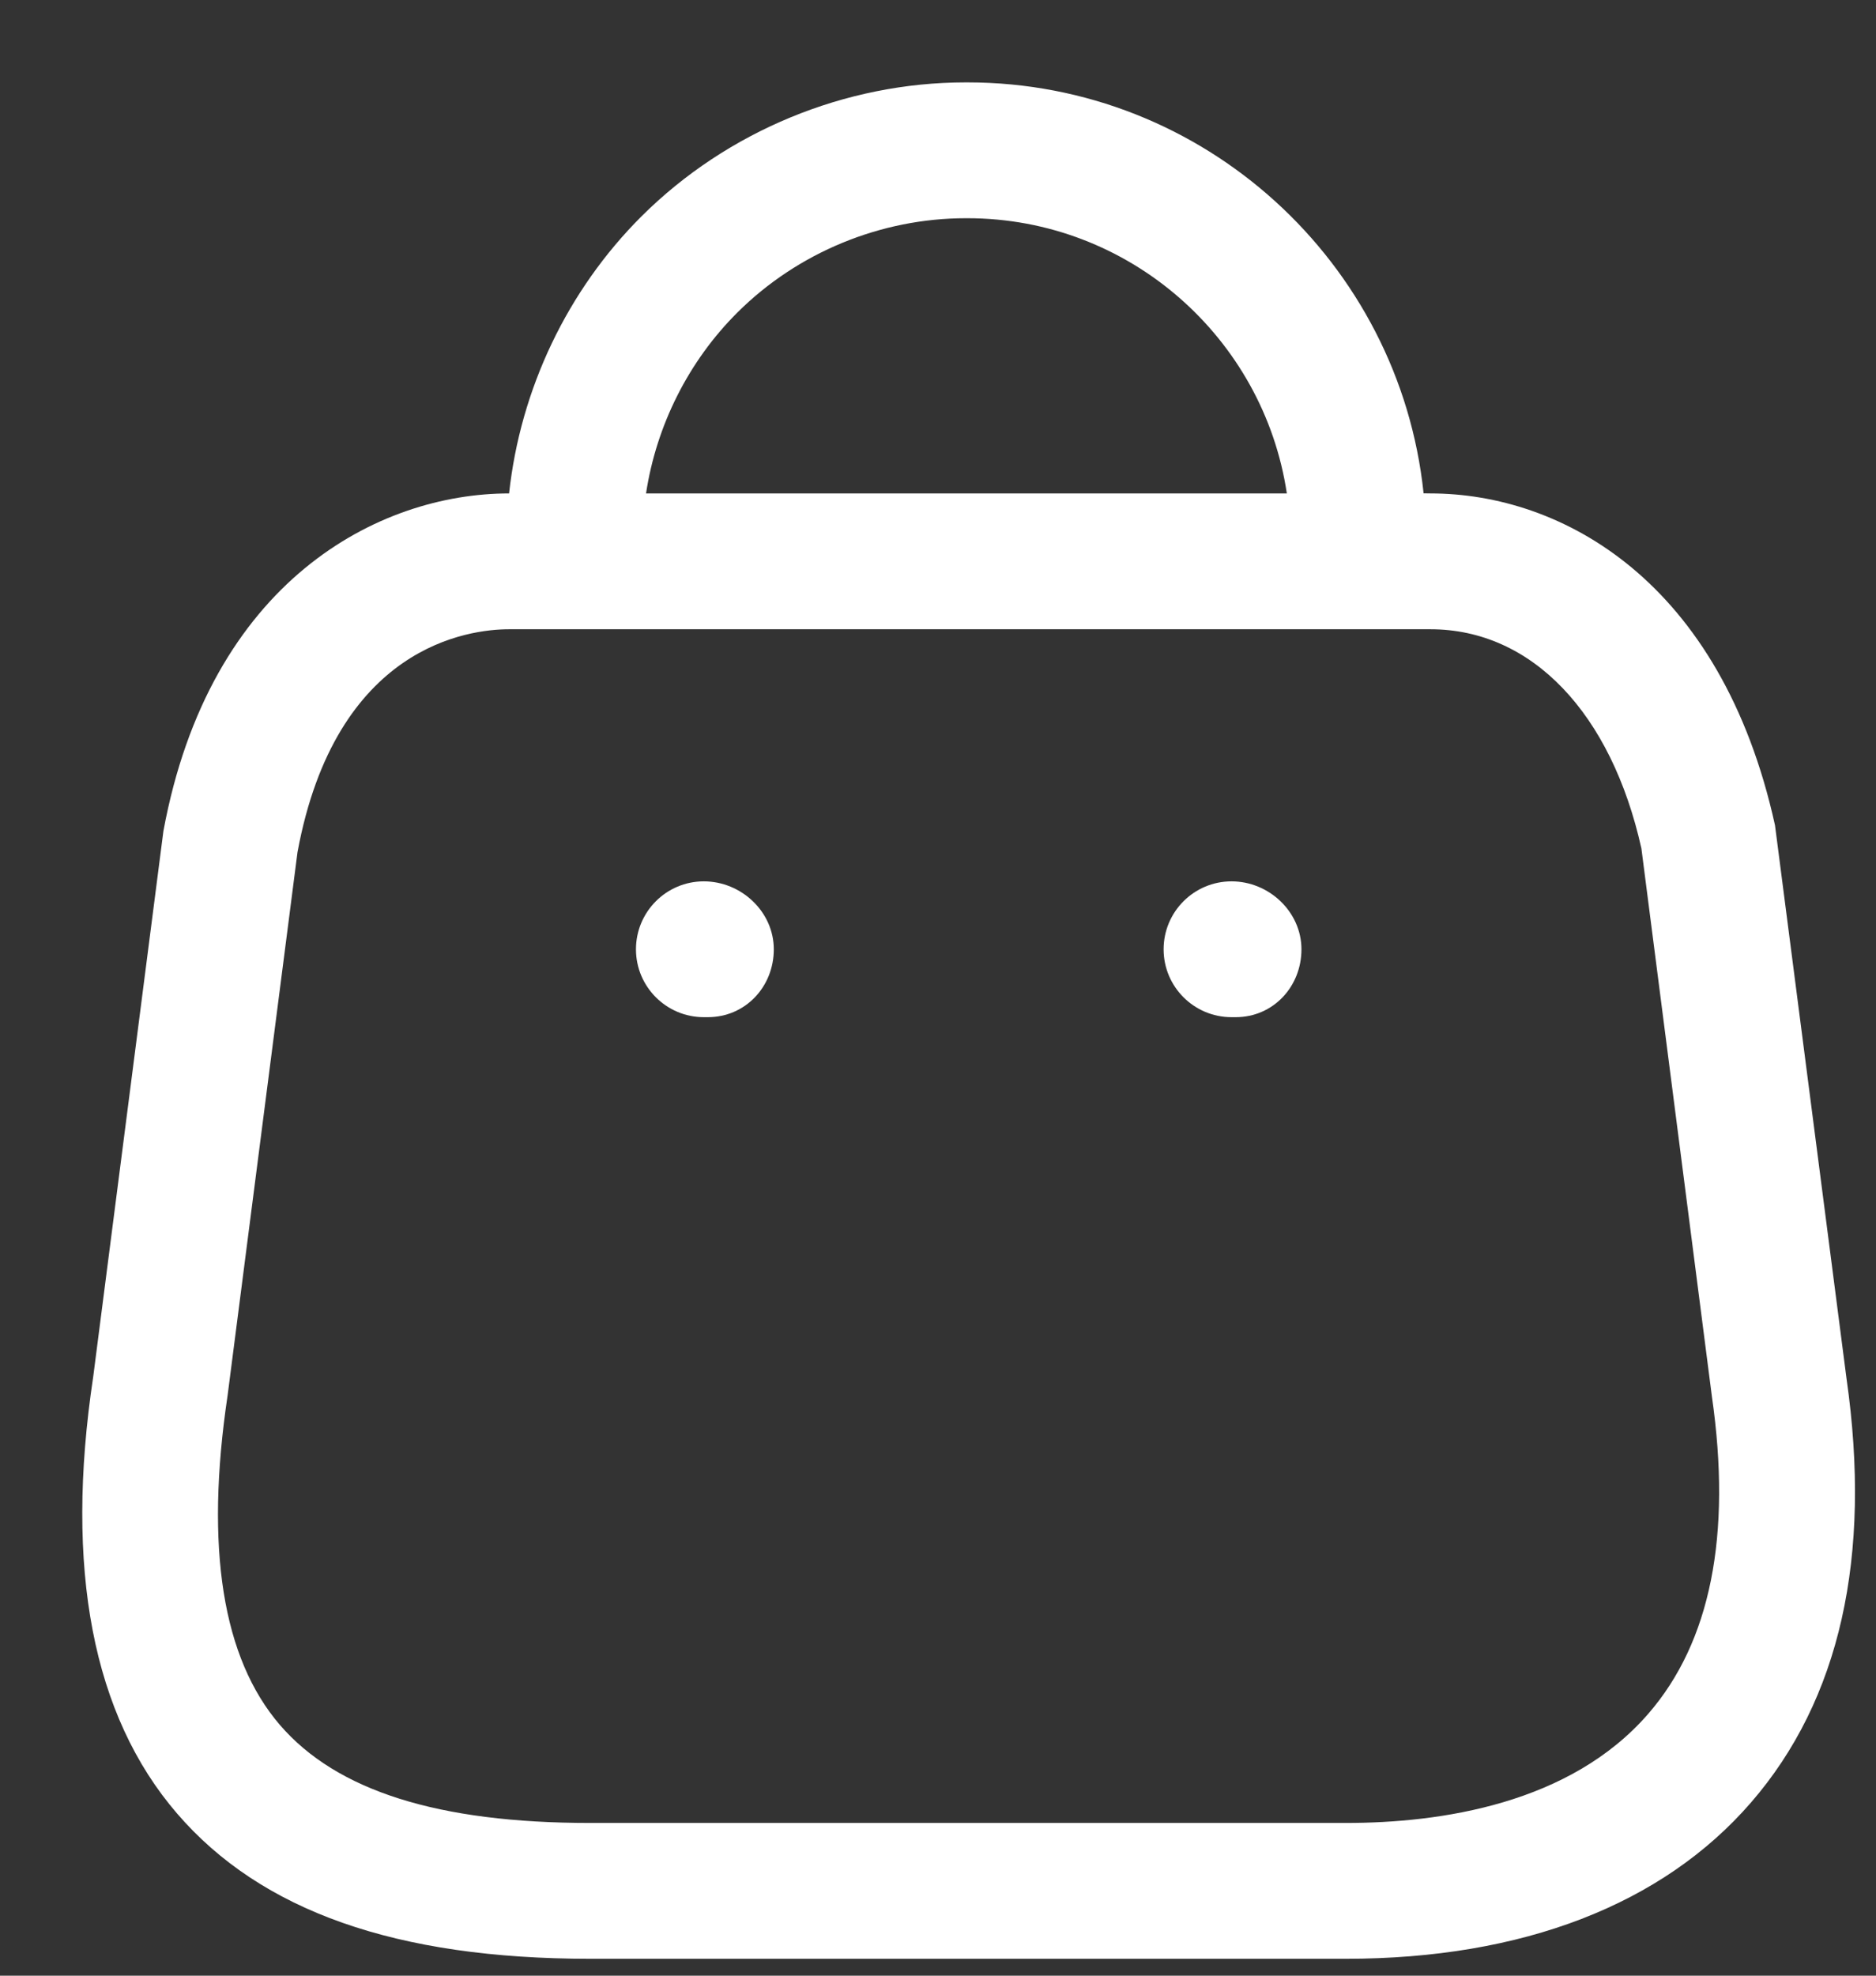 <svg width="19" height="20" viewBox="0 0 19 20" fill="none" xmlns="http://www.w3.org/2000/svg">
<rect x="0" y="0" width="19" height="20" fill="#333333" stroke="none"/>
<path fill-rule="evenodd" clip-rule="evenodd" d="M9.799 0.834C12.195 0.834 14.174 2.659 14.418 4.994L14.487 4.995C15.816 4.995 17.432 5.878 17.977 8.354L18.701 13.952C18.96 15.759 18.635 17.208 17.734 18.247C16.838 19.281 15.419 19.829 13.63 19.829H5.978C4.014 19.829 2.645 19.347 1.793 18.358C0.938 17.366 0.652 15.879 0.944 13.937L1.655 8.413C2.123 5.881 3.832 4.995 5.156 4.995C5.27 3.941 5.745 2.939 6.499 2.188C7.365 1.327 8.56 0.834 9.78 0.834H9.799ZM14.487 6.37H5.156C4.752 6.37 3.4 6.533 3.013 8.627L2.305 14.127C2.075 15.67 2.253 16.786 2.835 17.462C3.41 18.129 4.438 18.454 5.978 18.454H13.63C14.591 18.454 15.903 18.262 16.695 17.347C17.324 16.622 17.54 15.542 17.338 14.137L16.624 8.589C16.32 7.223 15.517 6.37 14.487 6.37ZM12.473 8.922C12.852 8.922 13.181 9.23 13.181 9.61C13.181 9.989 12.894 10.297 12.515 10.297H12.473C12.093 10.297 11.785 9.989 11.785 9.61C11.785 9.23 12.093 8.922 12.473 8.922ZM7.128 8.922C7.508 8.922 7.837 9.23 7.837 9.61C7.837 9.989 7.549 10.297 7.169 10.297H7.128C6.749 10.297 6.441 9.989 6.441 9.61C6.441 9.23 6.749 8.922 7.128 8.922ZM9.796 2.209H9.783C8.92 2.209 8.079 2.556 7.47 3.162C6.973 3.656 6.648 4.306 6.543 4.995L13.033 4.995C12.797 3.42 11.435 2.209 9.796 2.209Z" fill="white"/>
</svg>
